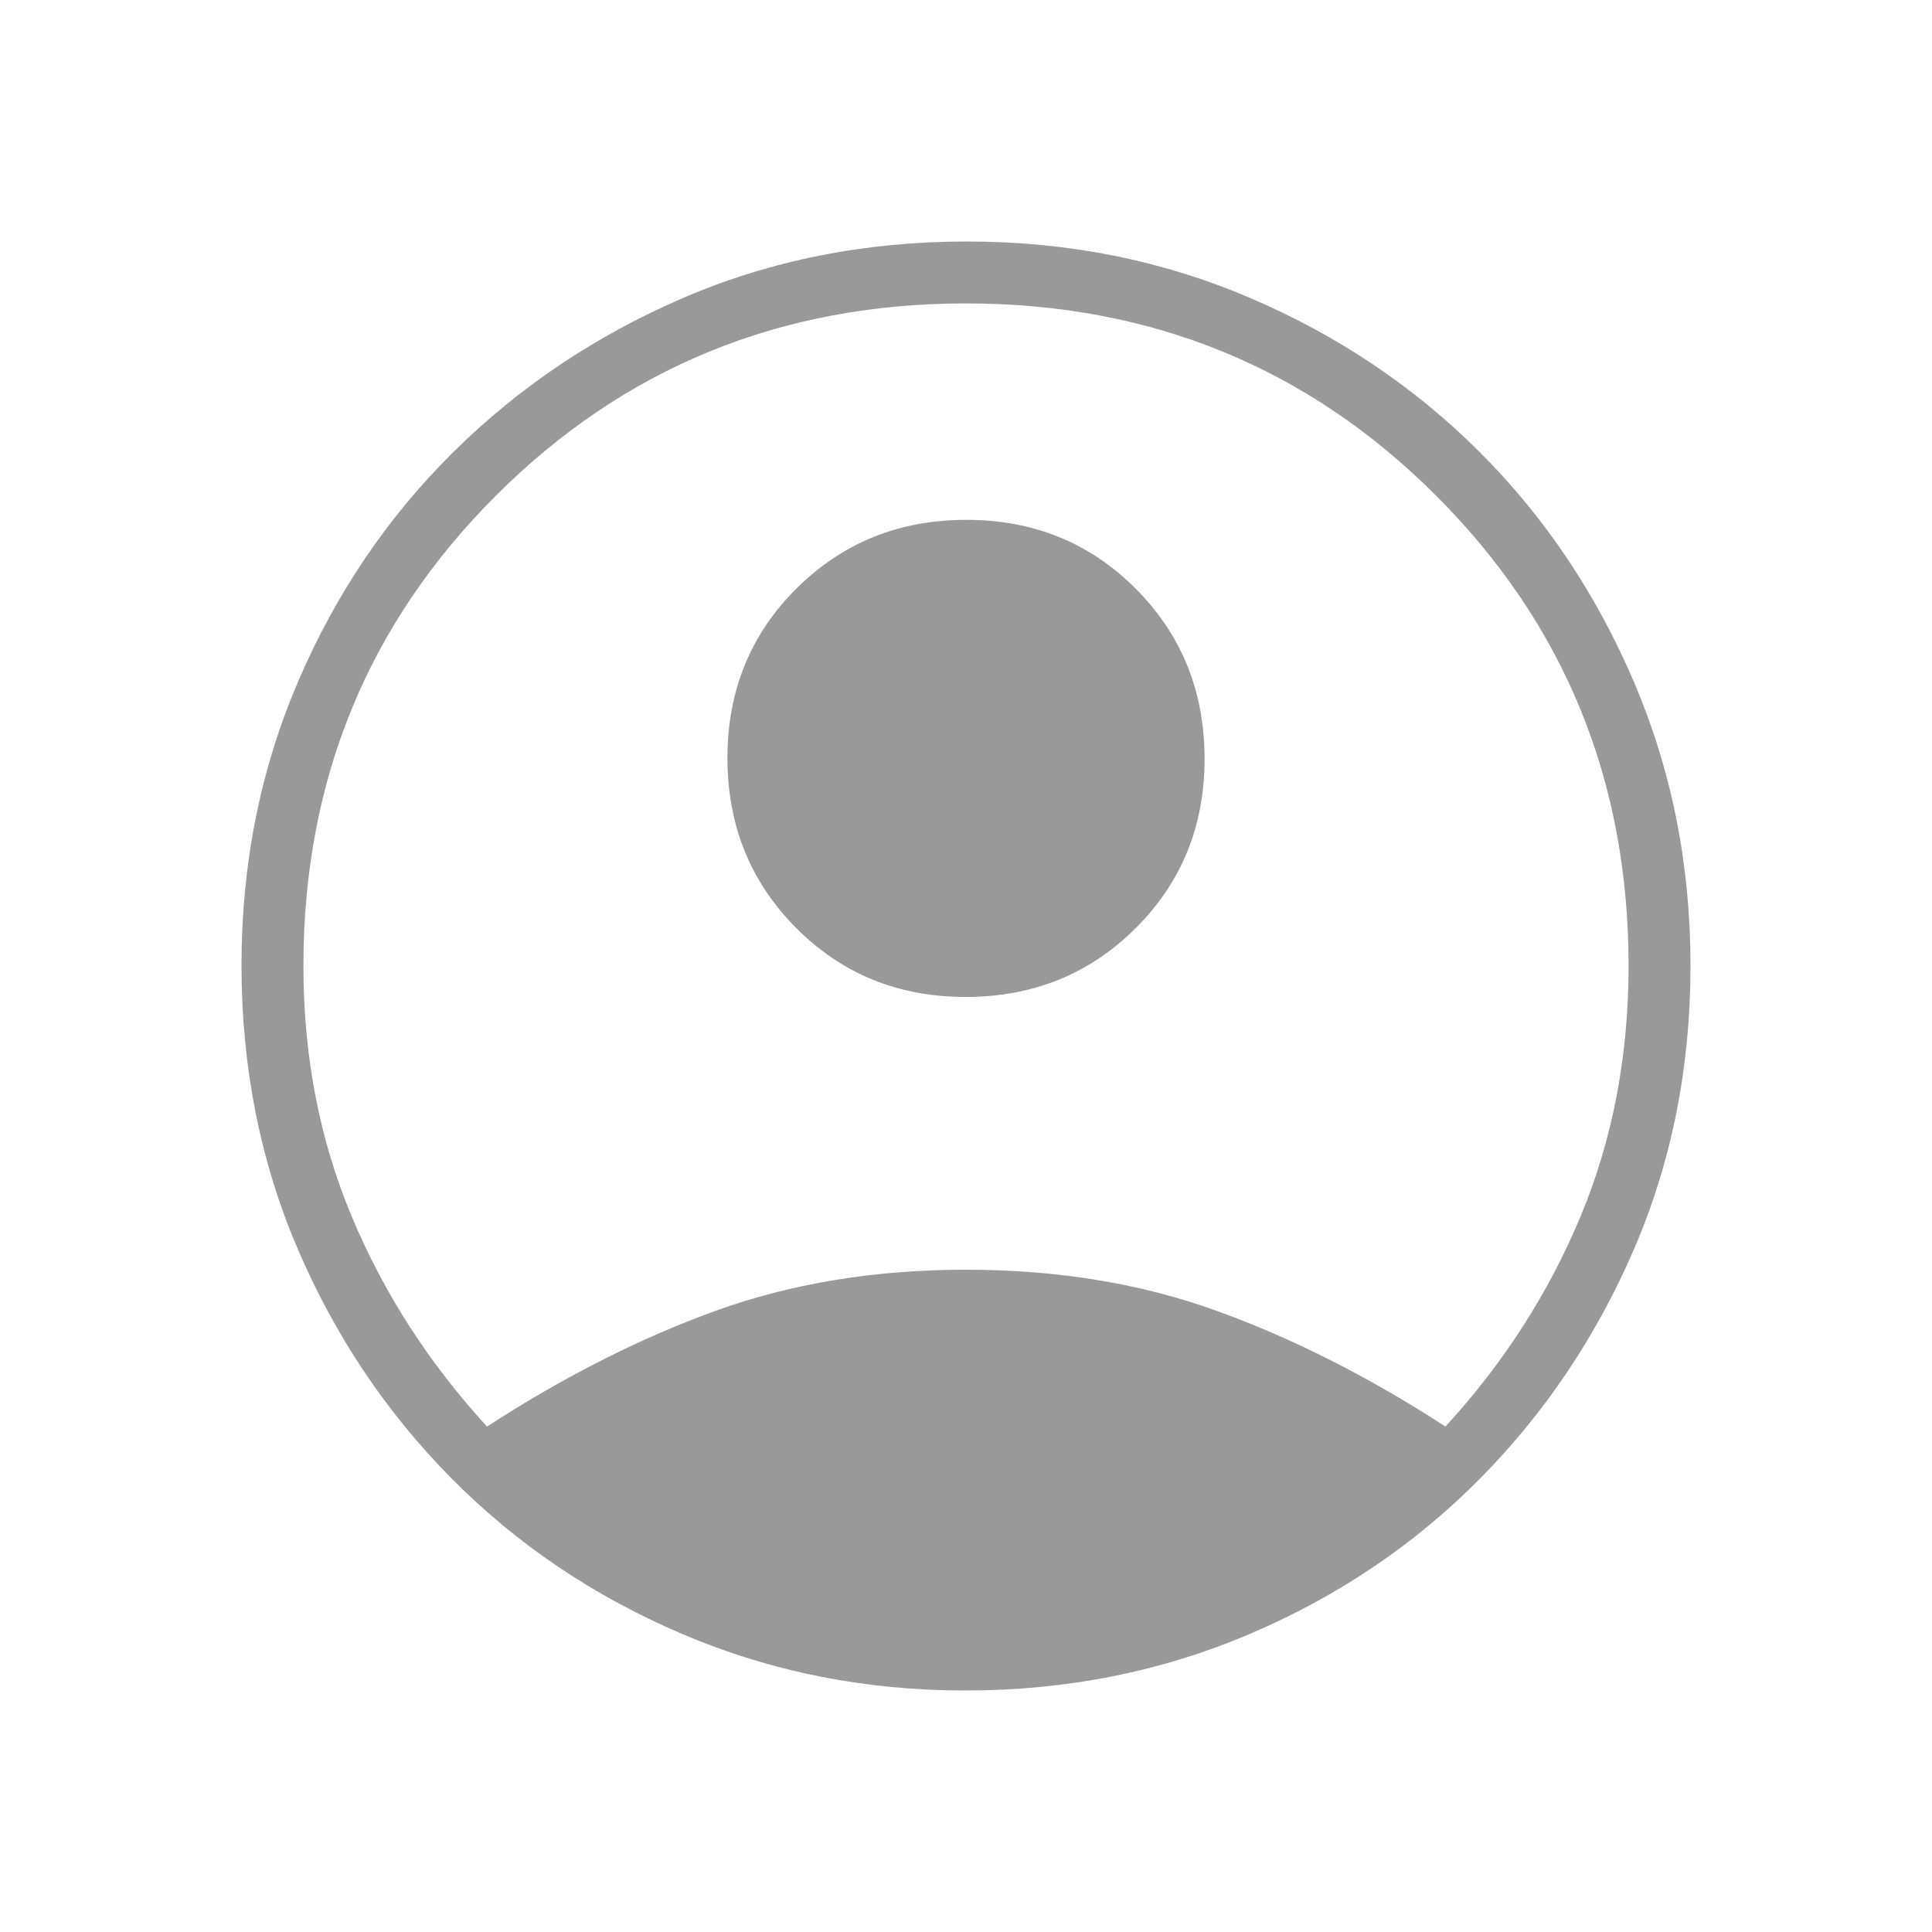 <svg xmlns="http://www.w3.org/2000/svg" height="48px" viewBox="0 -960 960 960" width="48px" fill="#999999"><path d="M242-251.15q56.85-36.93 113.35-57.43 56.5-20.5 124.65-20.5t124.77 20.5q56.61 20.5 113.46 57.43 43.23-47.08 67.12-104.39 23.88-57.31 23.88-124.46 0-138.08-95.58-233.65-95.57-95.58-233.65-95.58t-233.65 95.58Q150.77-618.08 150.77-480q0 67.15 24 124.46 24 57.31 67.23 104.39Zm237.81-213.47q-50.12 0-84.23-34.3-34.12-34.3-34.12-84.42 0-50.12 34.3-84.24 34.3-34.11 84.43-34.11 50.12 0 84.23 34.3 34.12 34.3 34.12 84.42 0 50.12-34.3 84.24-34.3 34.11-84.43 34.11ZM479.6-120q-74.69 0-140.51-28.04t-114.53-77.15q-48.71-49.12-76.64-114.27Q120-404.6 120-480.5q0-75.13 28.04-140.66t77.15-114.15q49.12-48.61 114.27-76.65Q404.6-840 480.5-840q75.13 0 140.66 28.04t114.15 76.65q48.61 48.62 76.65 114.31Q840-555.31 840-480.27q0 75.81-28.04 140.89-28.04 65.07-76.65 114.19-48.62 49.11-114.44 77.15Q555.05-120 479.6-120Z"/></svg>